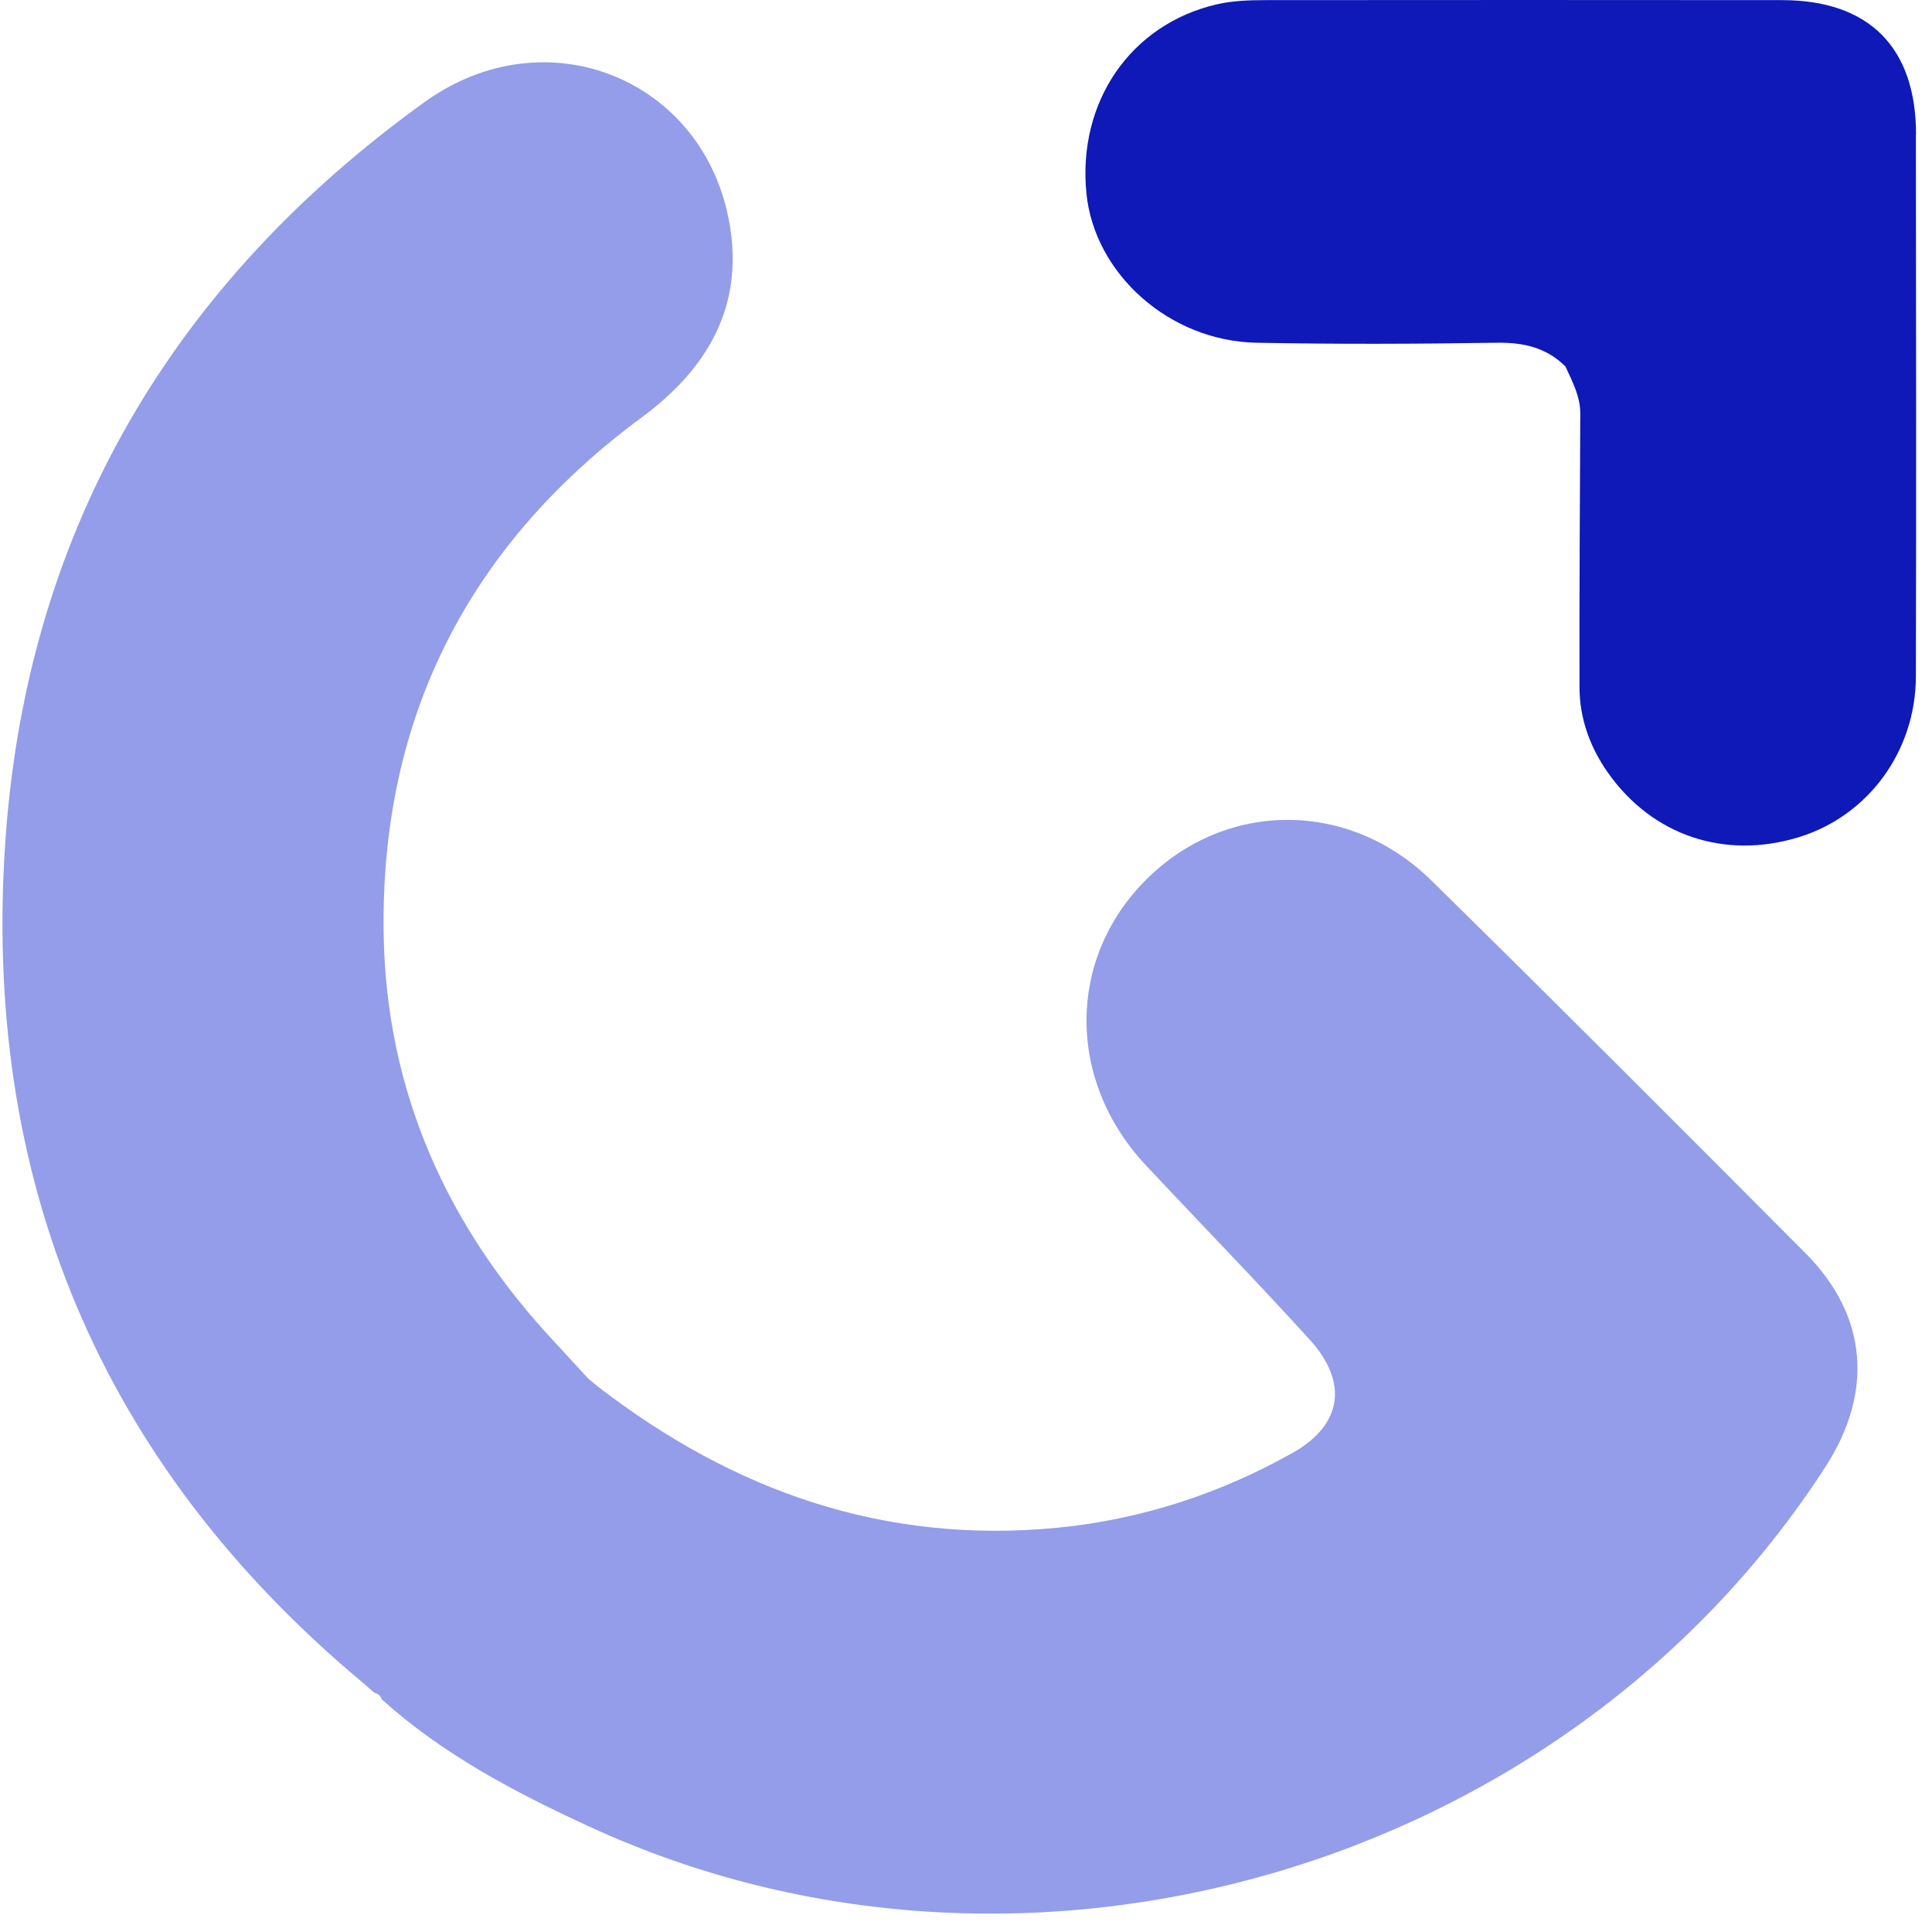 <svg width="62" height="62" viewBox="0 0 62 62" fill="none" xmlns="http://www.w3.org/2000/svg">
<path d="M61.488 4.32C61.488 1.525 59.985 0.009 57.198 0.004C51.668 -0.001 46.138 -0.001 40.609 0.004C40.084 0.004 39.546 0.023 39.036 0.142C36.279 0.786 34.579 3.272 34.863 6.191C35.113 8.784 37.528 10.95 40.329 10.999C42.891 11.048 45.453 11.039 48.014 10.999C48.876 10.984 49.621 11.147 50.238 11.762C50.453 12.235 50.703 12.697 50.713 13.234C50.703 16.172 50.679 19.11 50.688 22.049C50.688 23.048 51.022 23.973 51.595 24.79C53.02 26.813 55.341 27.596 57.722 26.867C59.941 26.188 61.478 24.121 61.483 21.704C61.498 15.906 61.488 10.113 61.483 4.315L61.488 4.32Z" fill="#0E19B7"/>
<path d="M57.941 40.218C53.957 36.214 49.966 32.217 45.937 28.258C43.294 25.662 39.347 25.675 36.791 28.22C34.236 30.758 34.223 34.673 36.772 37.395C38.522 39.264 40.316 41.102 42.035 42.996C43.281 44.373 43.067 45.731 41.487 46.621C39.139 47.941 36.621 48.762 33.934 49.027C28.394 49.564 23.547 47.859 19.198 44.505C19.091 44.417 18.984 44.329 18.877 44.24C18.524 43.861 18.178 43.476 17.826 43.097C14.357 39.403 12.387 35.033 12.312 29.956C12.204 23.042 15.037 17.497 20.595 13.393C22.71 11.833 23.869 9.831 23.415 7.198C22.616 2.532 17.53 0.467 13.633 3.27C5.589 9.061 0.906 16.923 0.182 26.85C-0.611 37.793 3.184 46.949 11.676 54.028C11.77 54.11 11.871 54.199 11.965 54.281L12.035 54.331C12.142 54.356 12.217 54.426 12.249 54.533C14.213 56.301 16.516 57.514 18.889 58.606C32.851 65.066 50.224 60.014 58.583 47.069C60.132 44.67 59.93 42.213 57.941 40.218Z" fill="#939DE9"/>
</svg>
